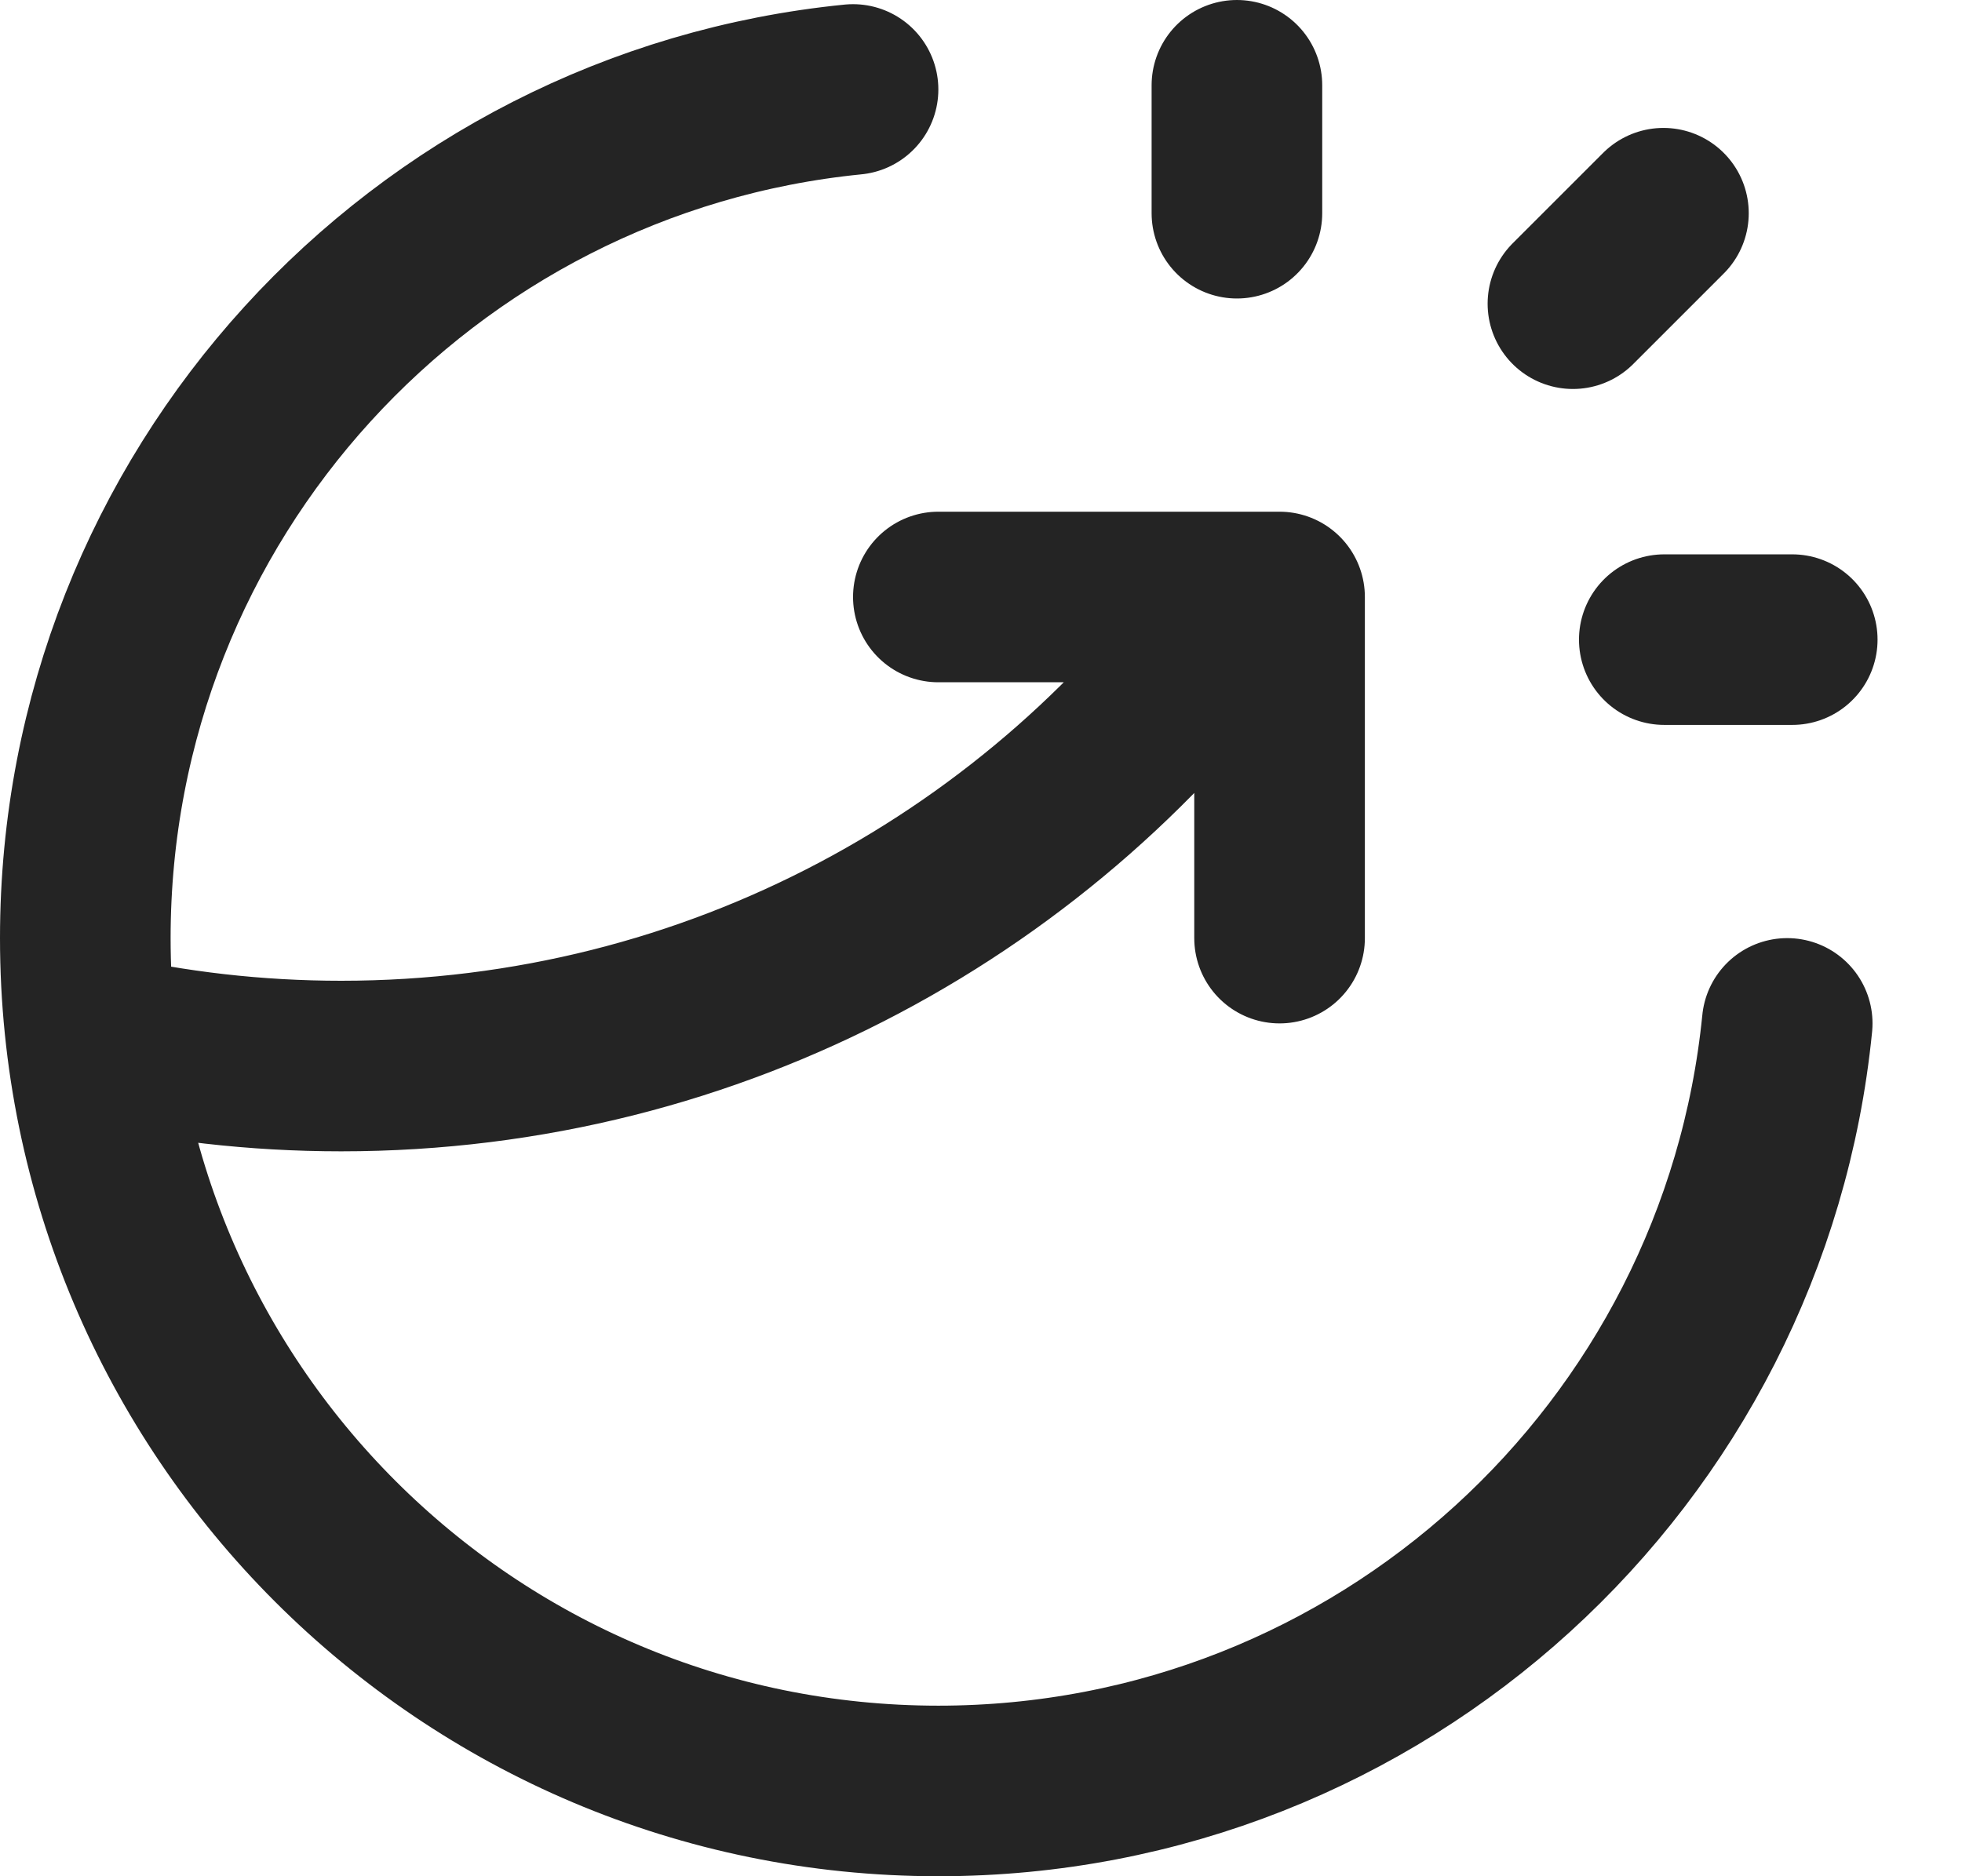 <svg width="23" height="22" viewBox="0 0 23 22" fill="none" xmlns="http://www.w3.org/2000/svg">
<path d="M14.5 2.5V1M18.439 3.561L19.5 2.5M19.51 7.5H21.01M20.951 12C20.449 17.053 16.185 21 11 21C5.477 21 1 16.523 1 11C1 5.815 4.947 1.551 10 1.049M11 7H15V11M14.62 7C12.265 10.328 8.386 12.5 4 12.5C2.997 12.5 2.021 12.386 1.083 12.171" stroke="#242424" stroke-width="2" stroke-linecap="round" stroke-linejoin="round"/>
</svg>
